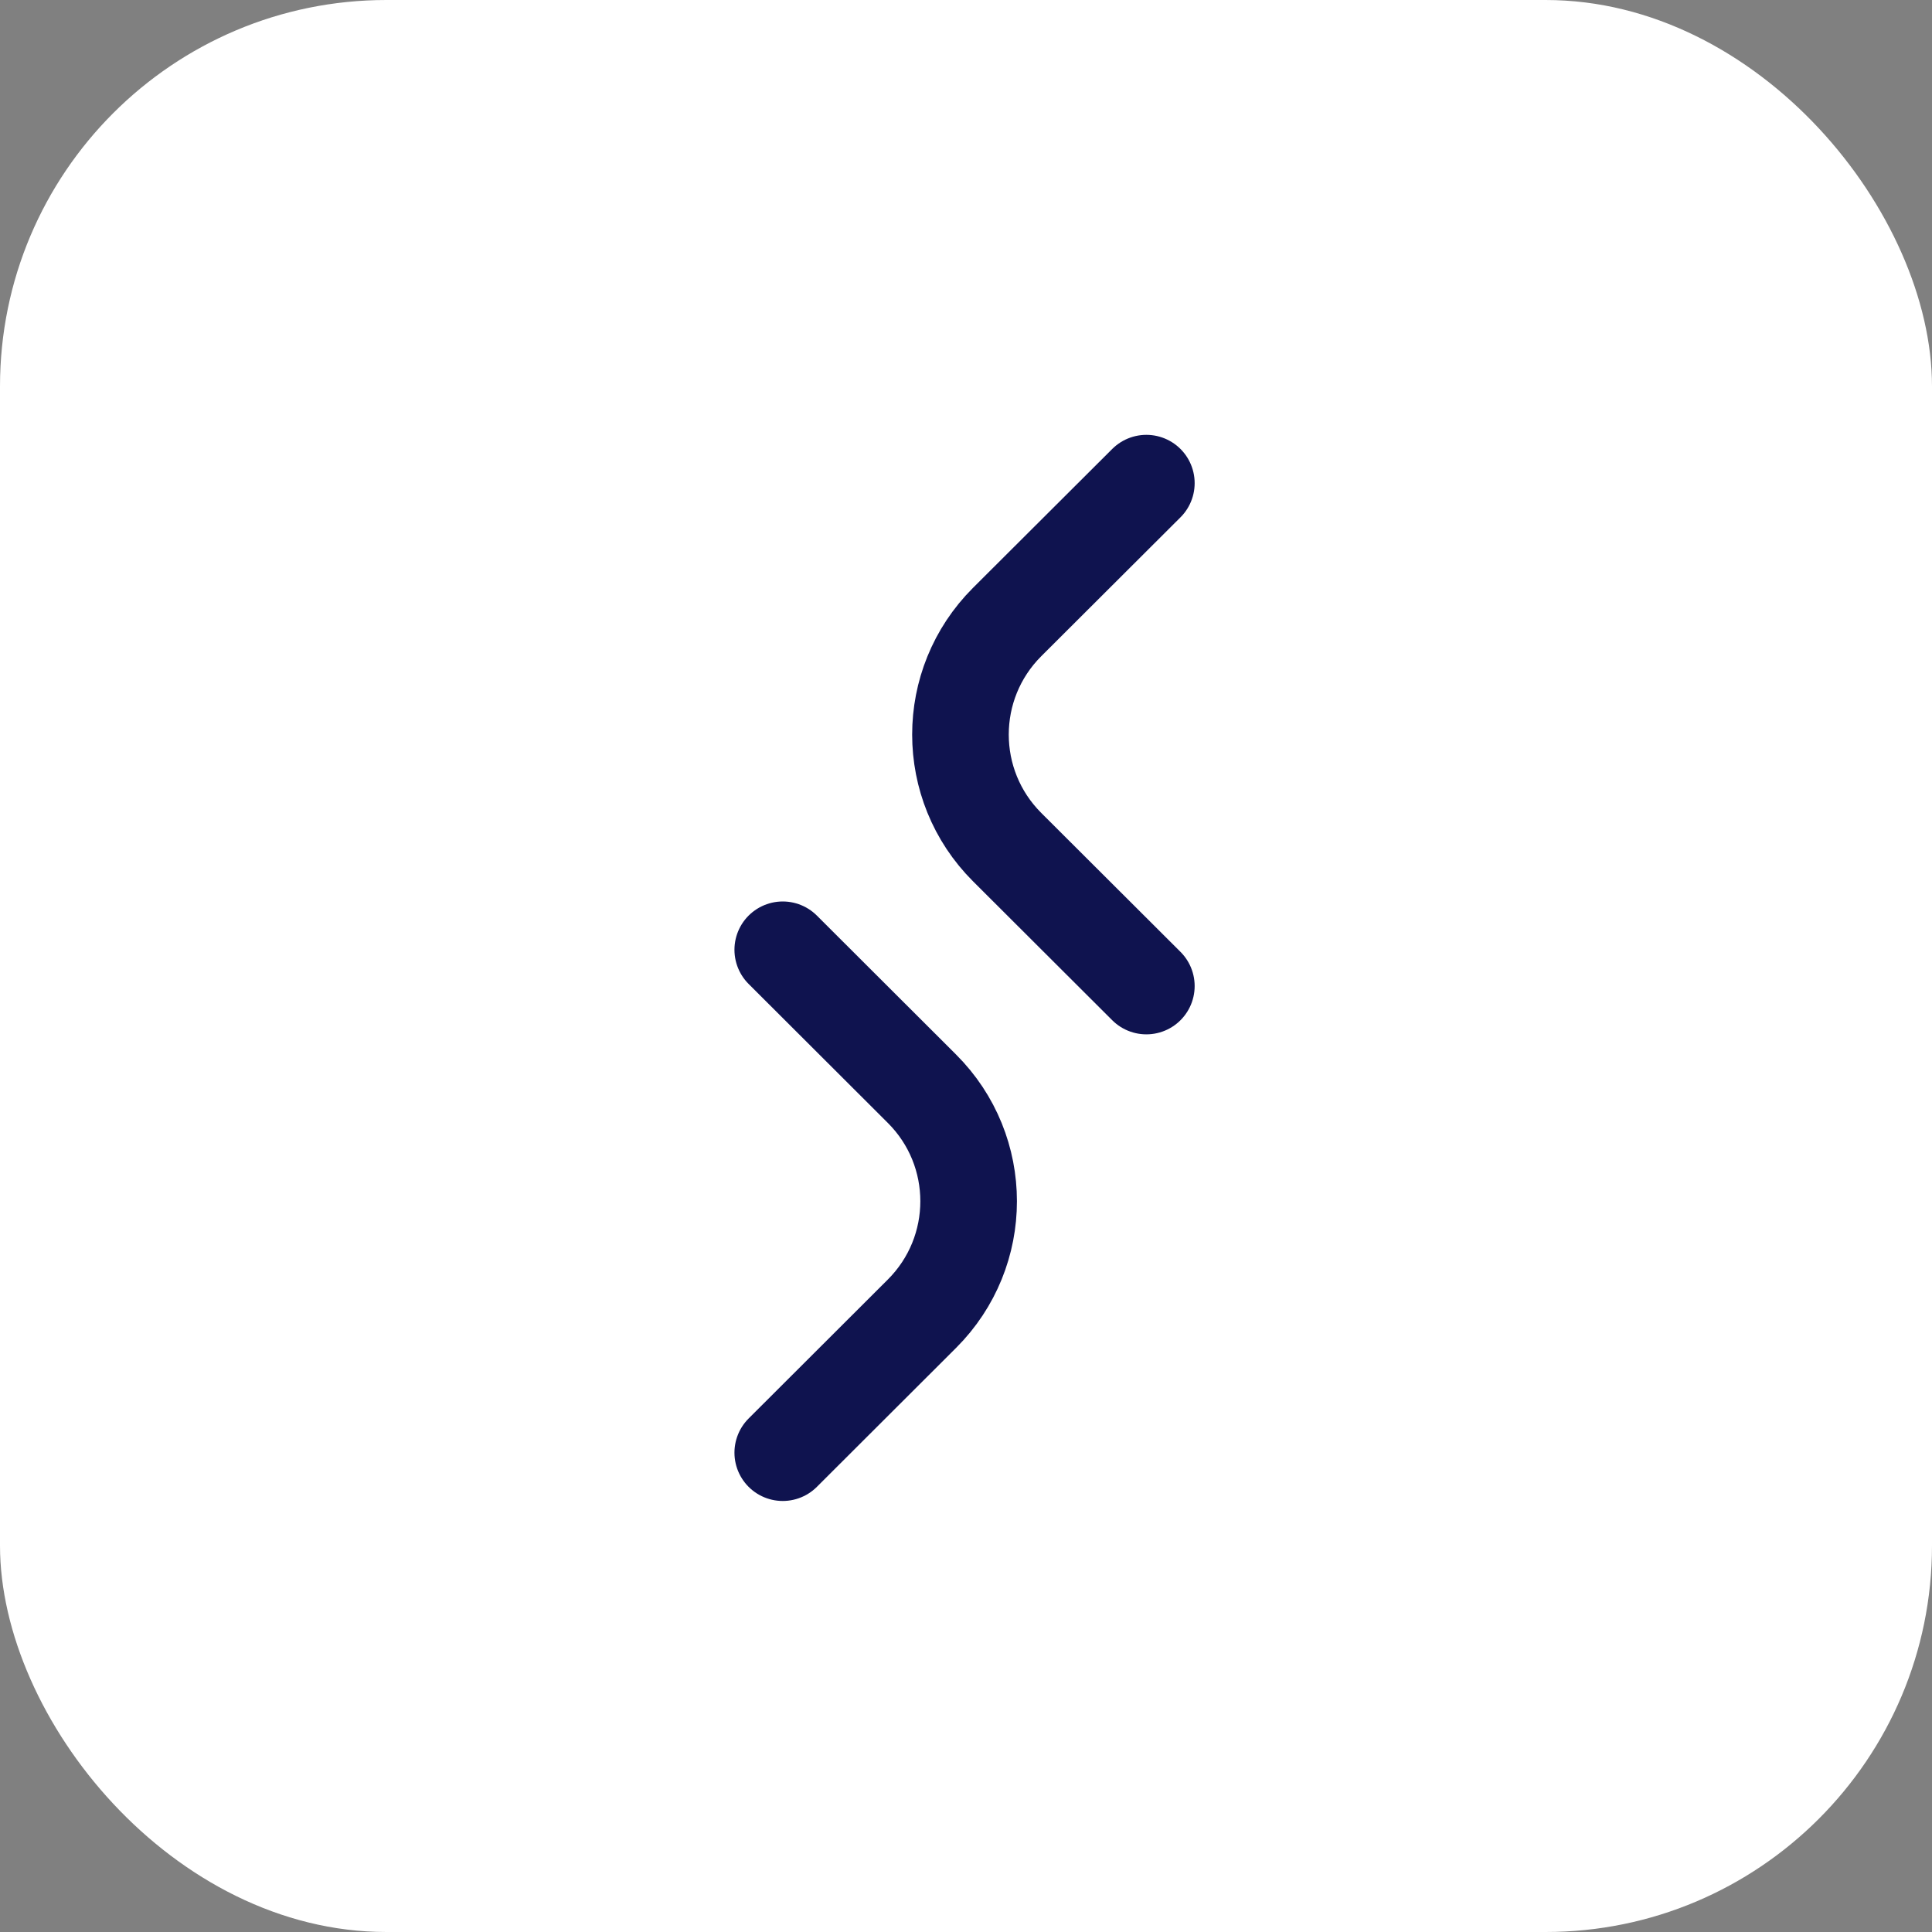 <svg width="40" height="40" viewBox="0 0 40 40" fill="none" xmlns="http://www.w3.org/2000/svg">
<rect x="0" y="0" width="40" height="40" fill="#808080" stroke="none"/>
<rect width="40" height="40" rx="8" fill="white"/>
<path d="M16.206 19.664L19.087 22.54C20.377 23.826 20.377 25.913 19.087 27.2L16.206 30.076" stroke="#0F134F" stroke-width="2" stroke-linecap="round"/>
<path d="M23.734 10.003L20.852 12.878C19.563 14.165 19.563 16.252 20.852 17.539L23.734 20.415" stroke="#0F134F" stroke-width="2" stroke-linecap="round"/>
</svg>
